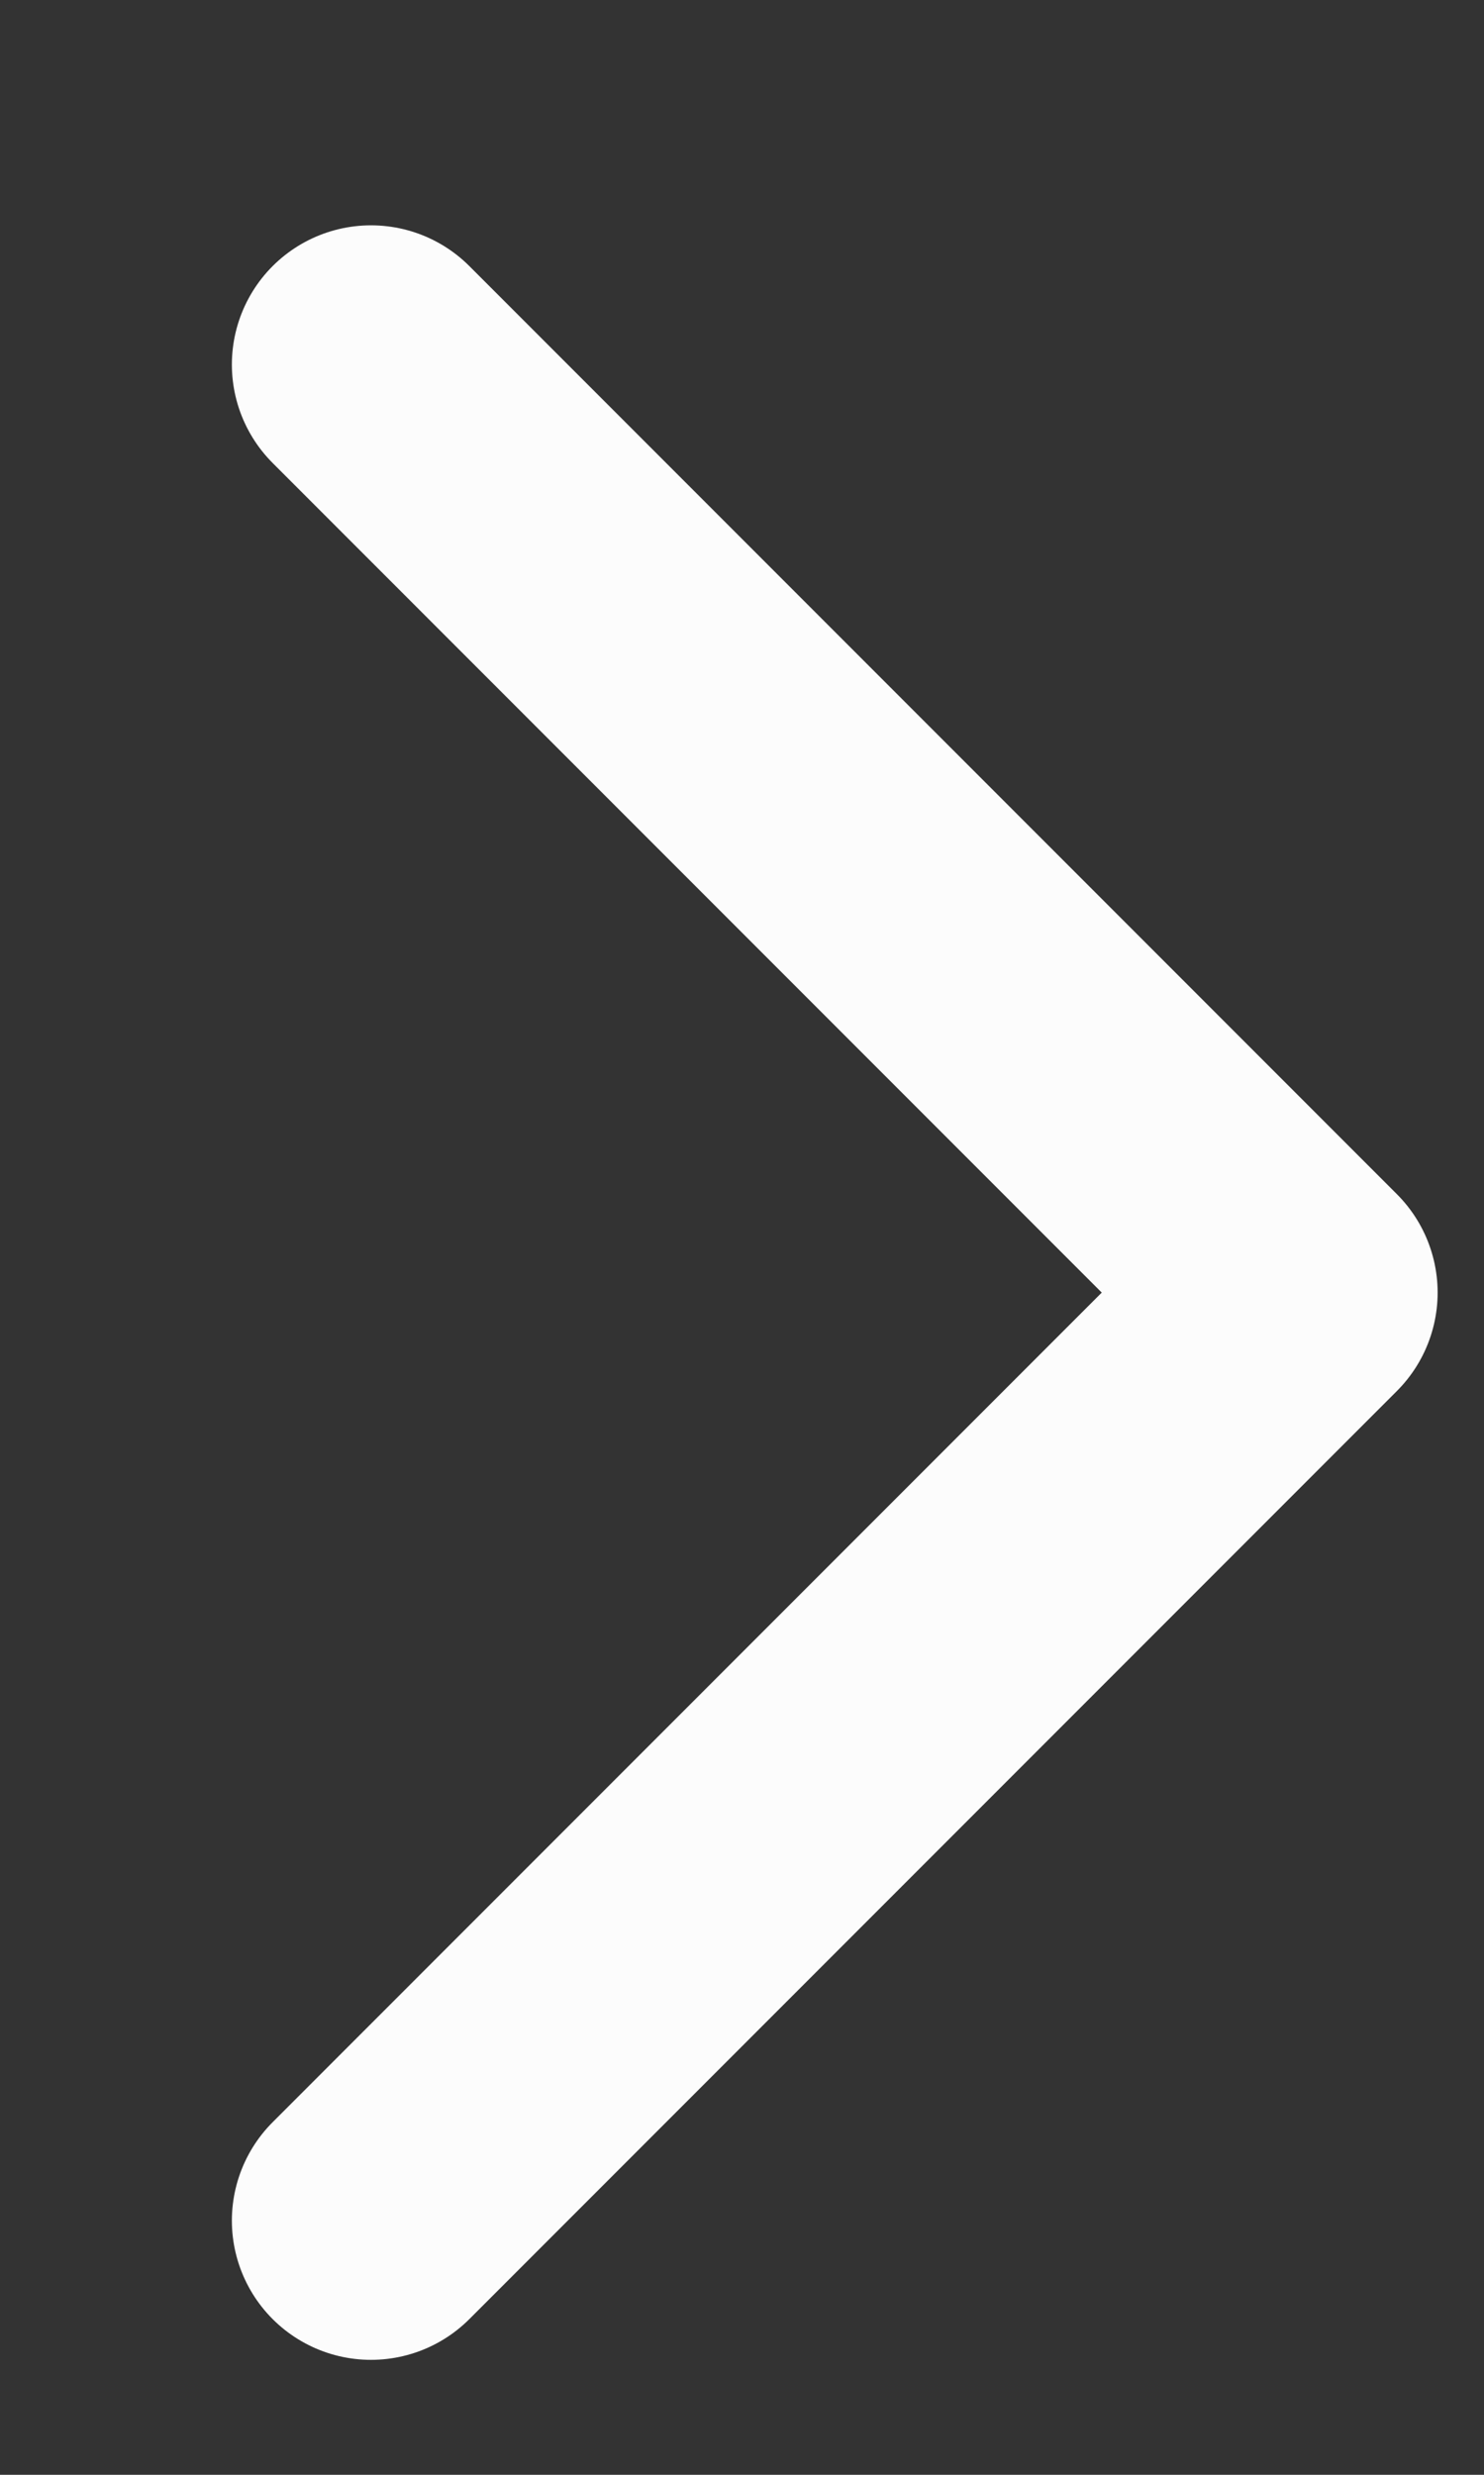 <svg width="6" height="10" viewBox="0 0 6 10" fill="none" xmlns="http://www.w3.org/2000/svg">
<rect x="0" y="0" width="6" height="10" fill="#333333" stroke="none"/>
<path d="M1.5 8.973L5.25 5.223L1.5 1.473" stroke="#FCFCFC" stroke-width="1.125" stroke-linecap="round" stroke-linejoin="round"/>
</svg>
